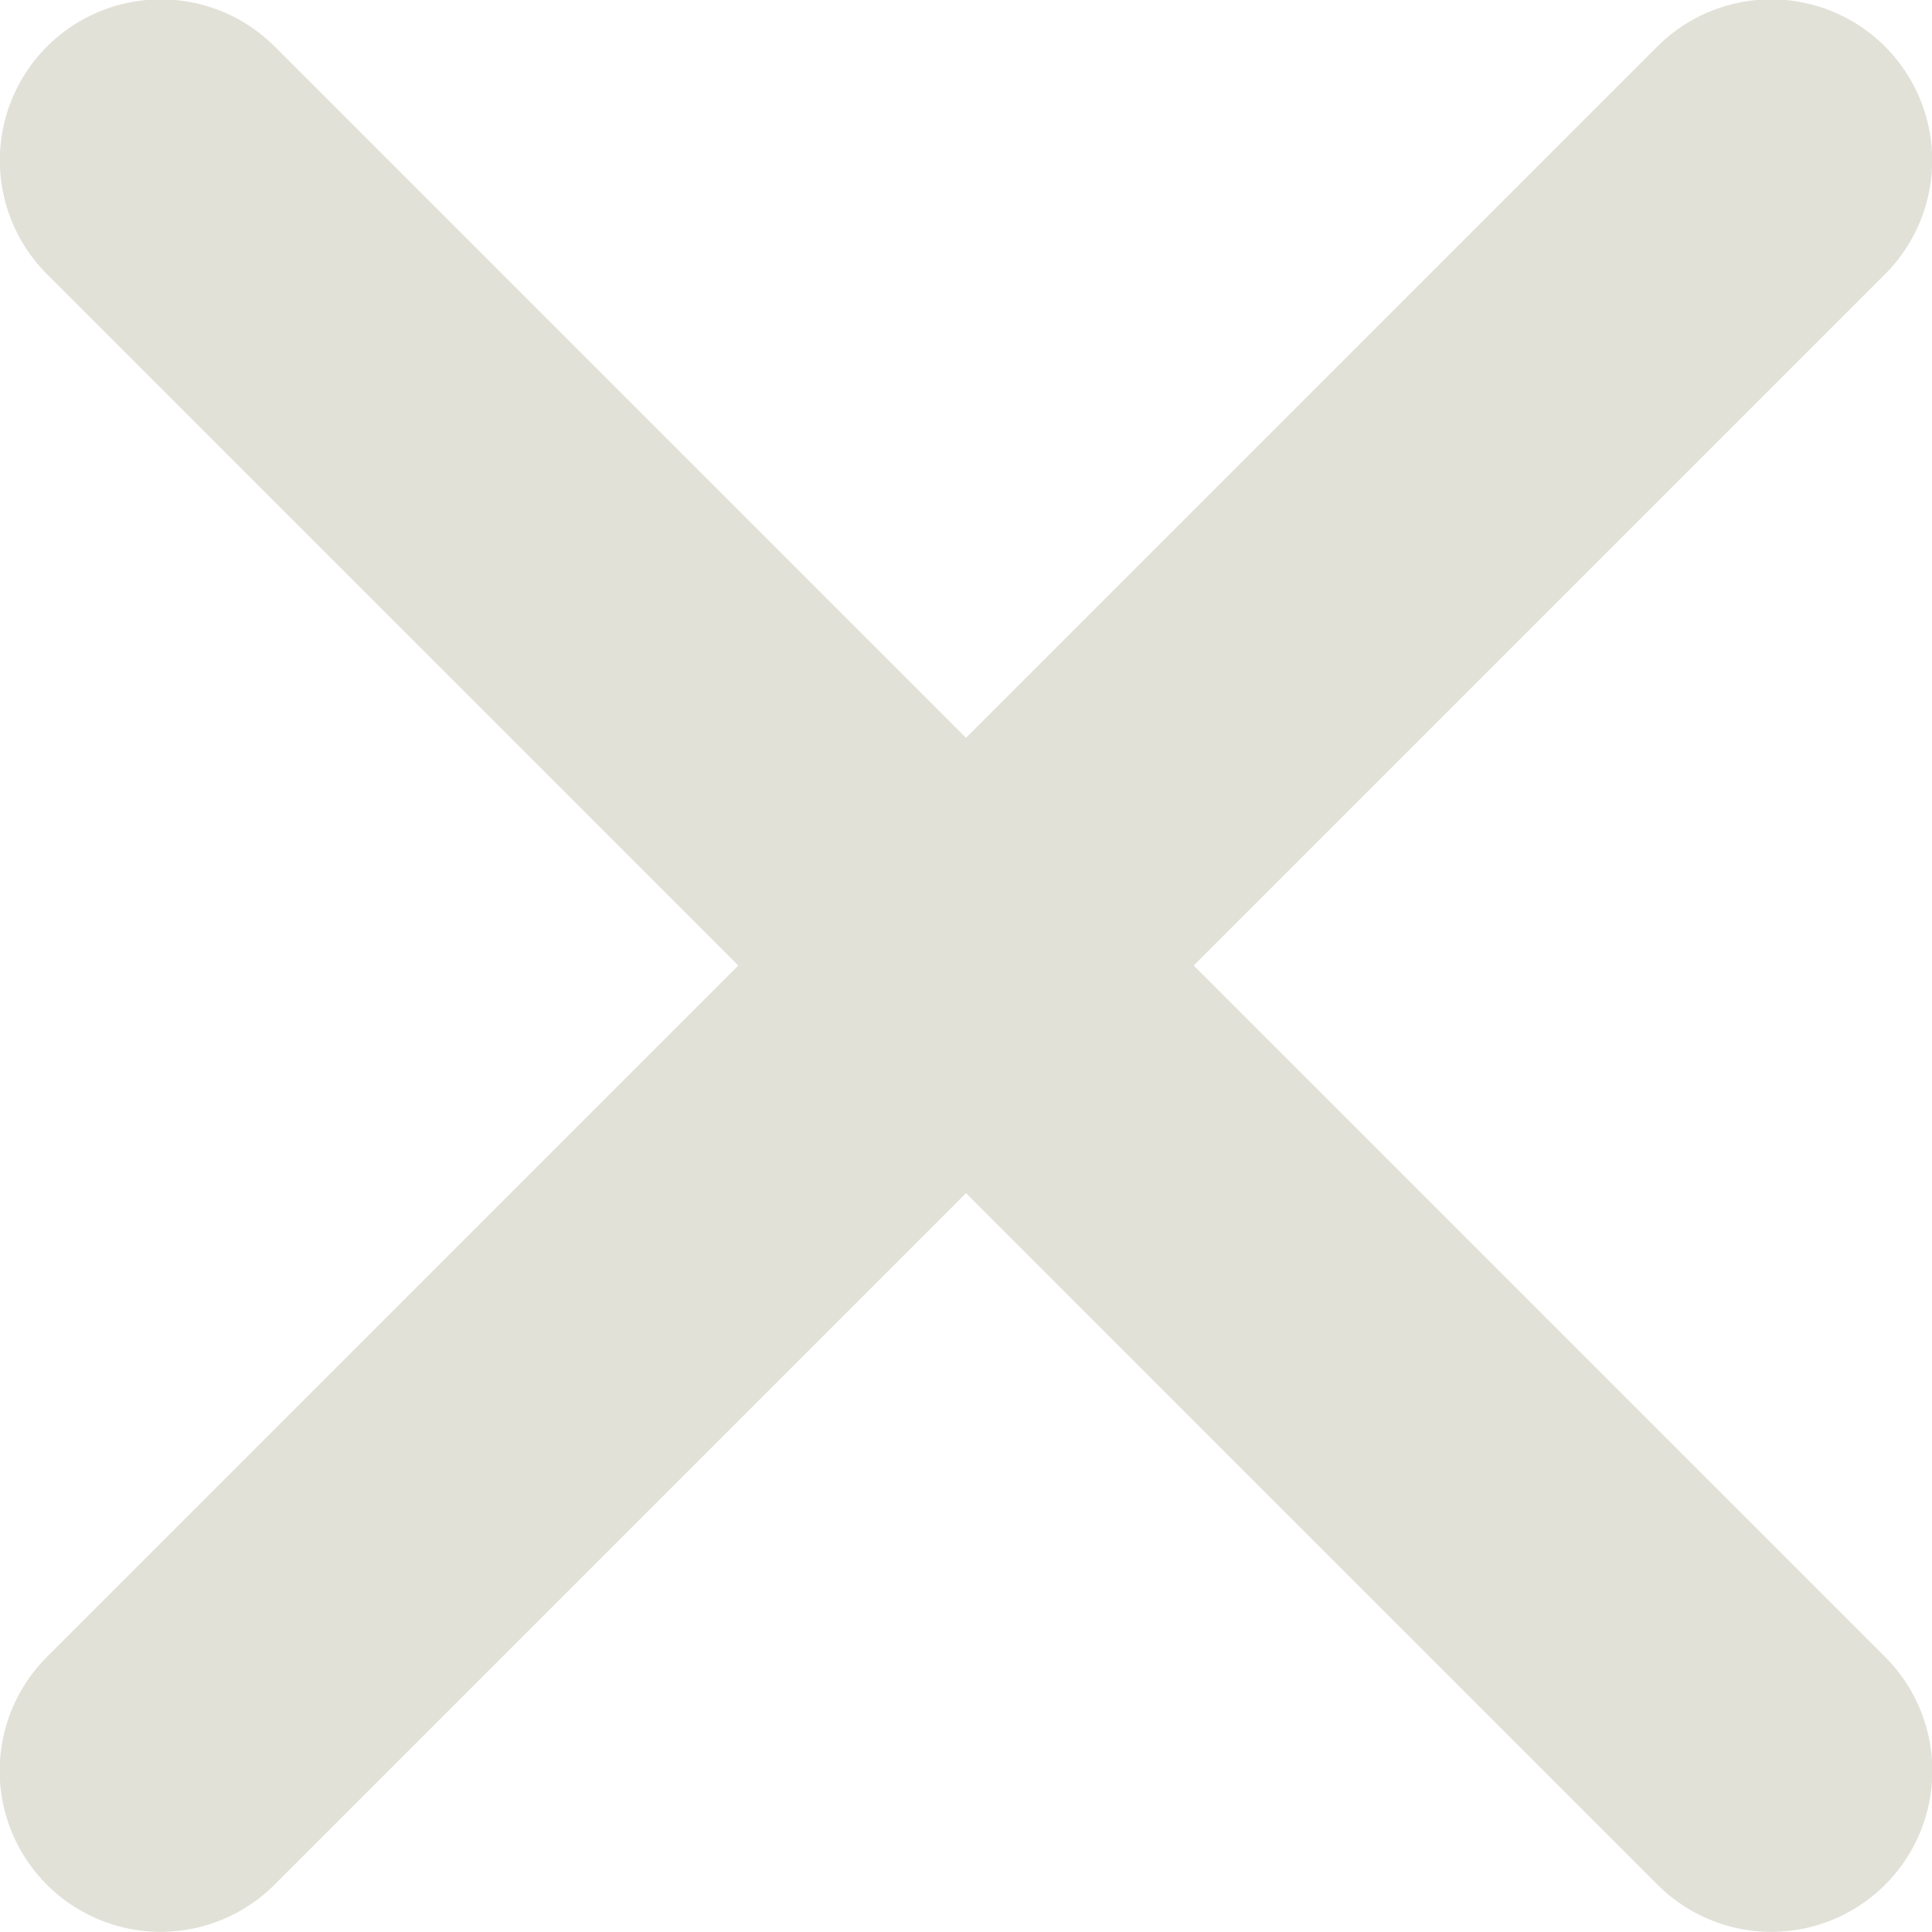 <svg width="12" height="12" viewBox="0 0 12 12" fill="none" xmlns="http://www.w3.org/2000/svg">
<path d="M11.001 0.996L0.998 10.999" stroke="#E1E1D8" stroke-width="2" stroke-linecap="round" stroke-linejoin="round"/>
<path d="M0.999 0.996L11.002 10.999" stroke="#E1E1D8" stroke-width="2" stroke-linecap="round" stroke-linejoin="round"/>
</svg>
